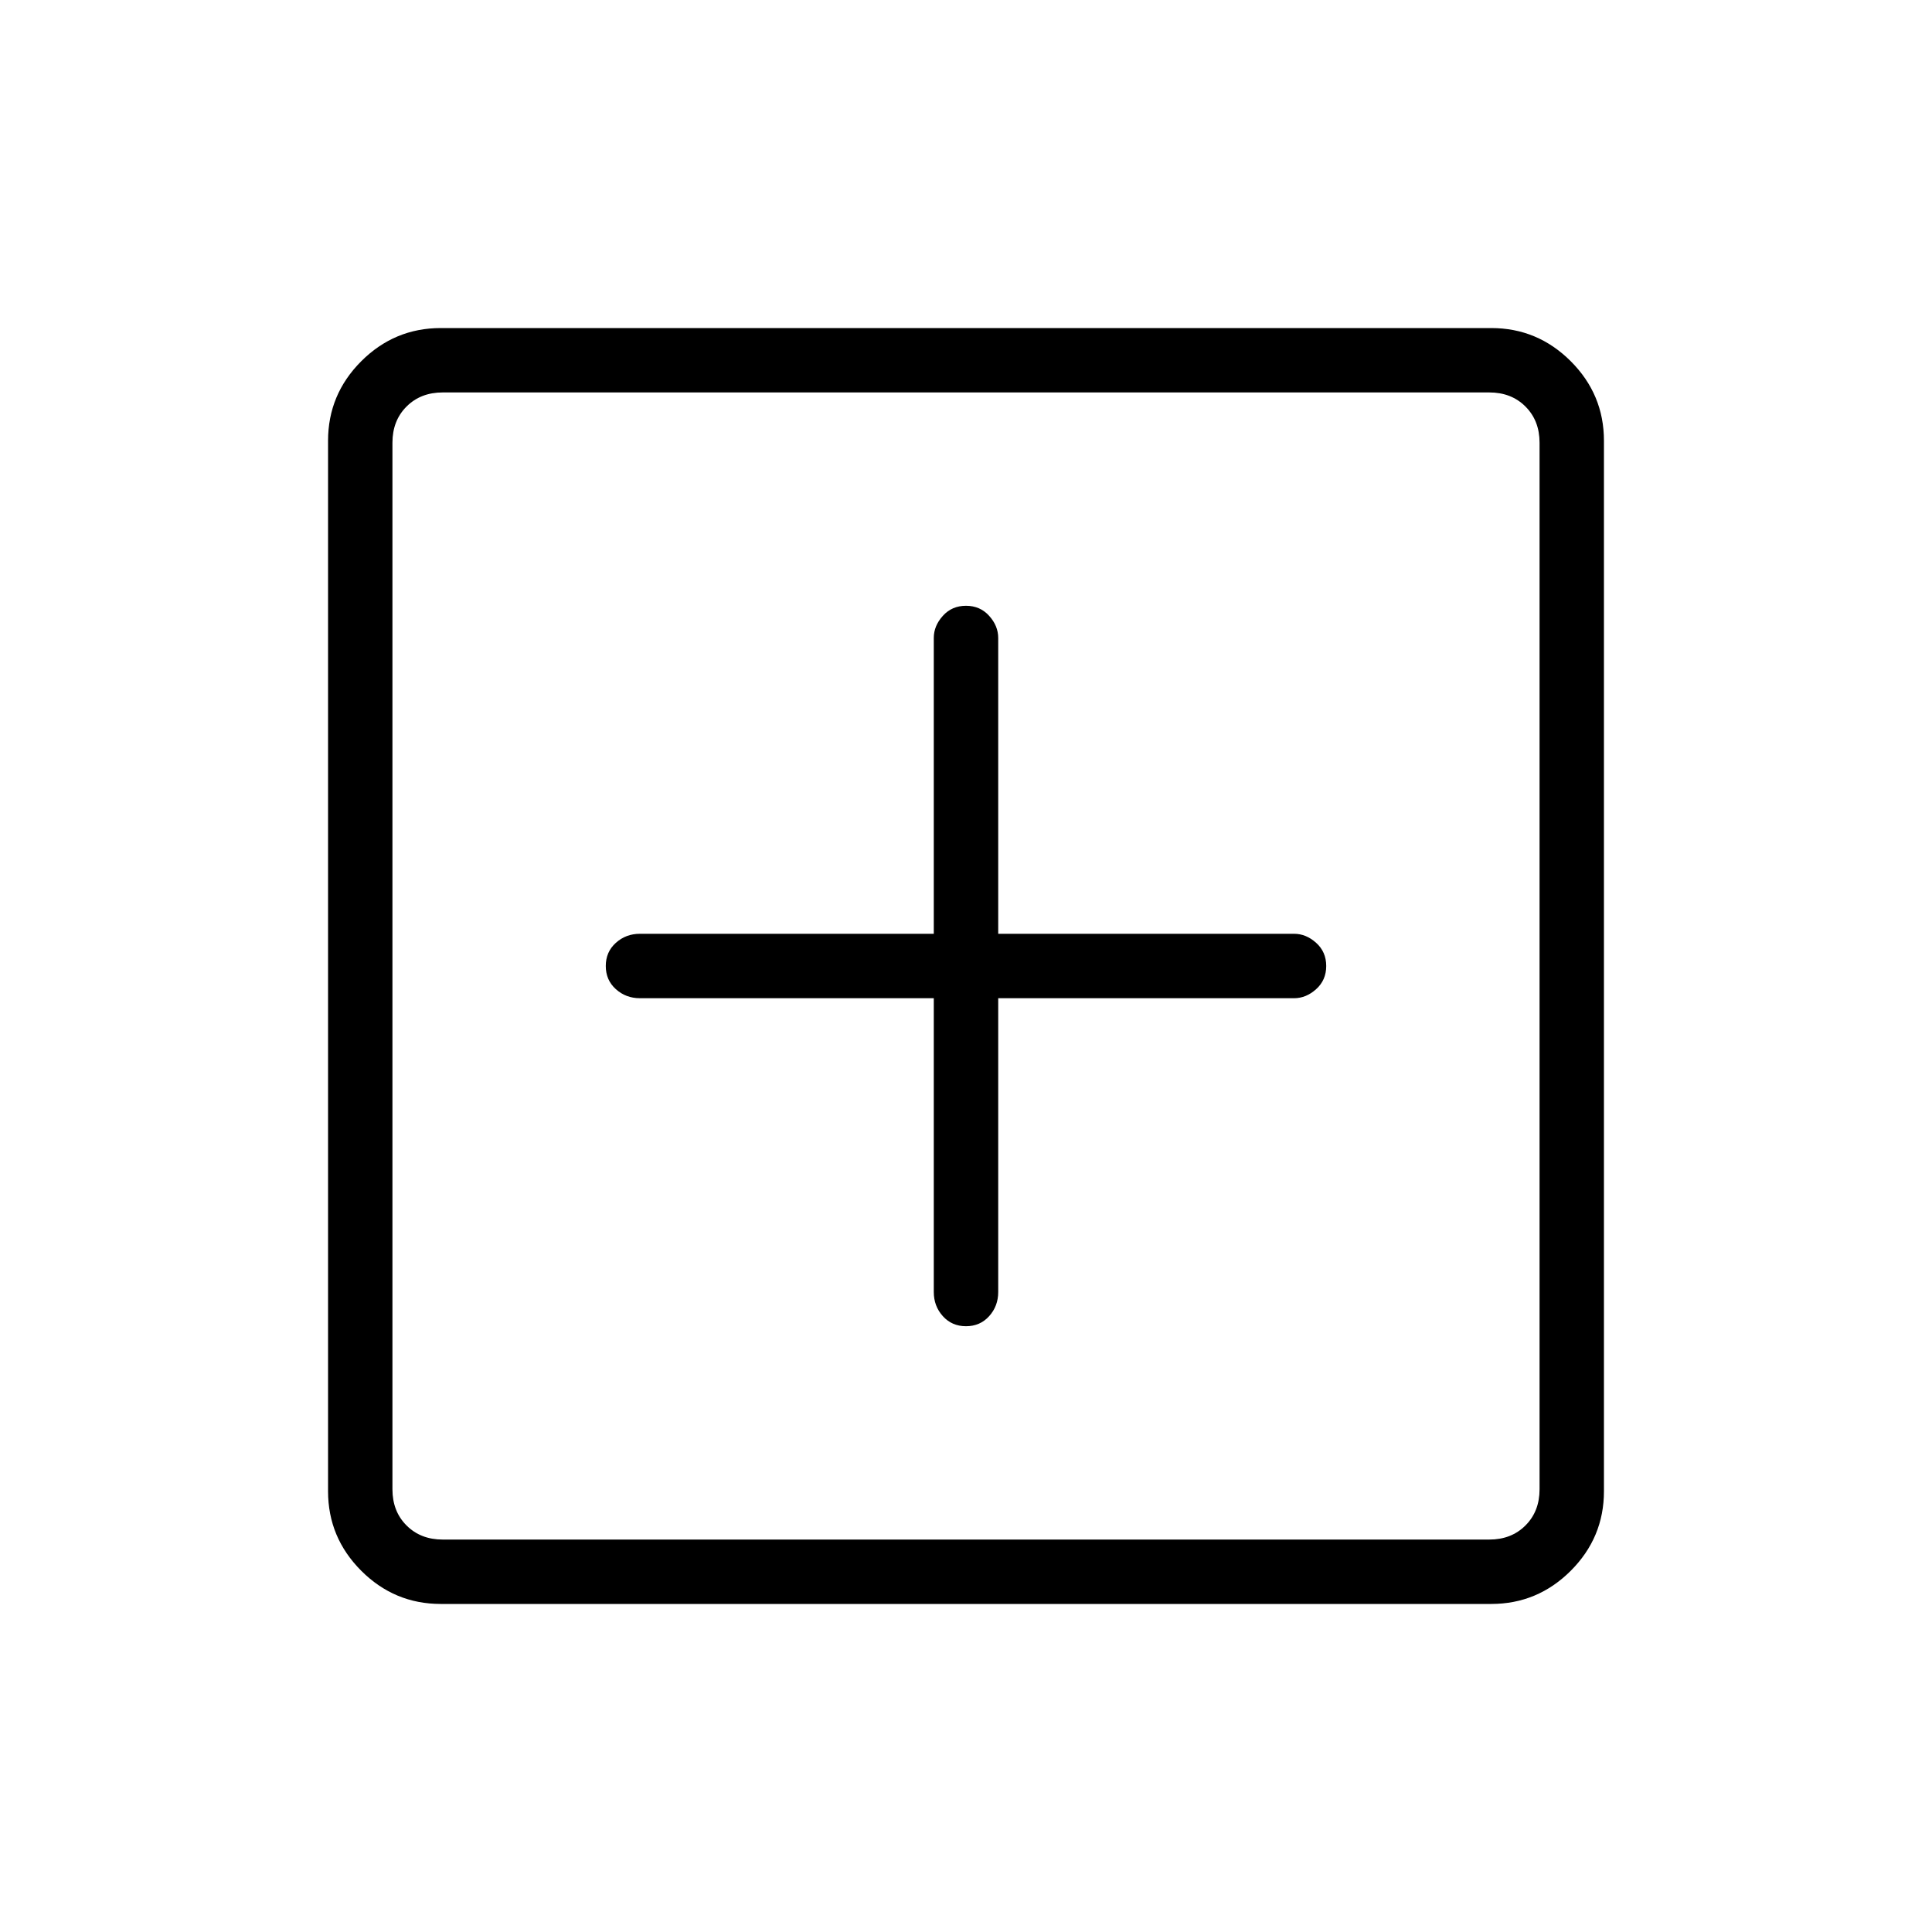 <svg xmlns="http://www.w3.org/2000/svg" height="40" width="40"><path d="M20 27.458q.292 0 .479-.208.188-.208.188-.5v-6.083h6.125q.25 0 .458-.188.208-.187.208-.479t-.208-.479q-.208-.188-.458-.188h-6.125v-6.125q0-.25-.188-.458-.187-.208-.479-.208t-.479.208q-.188.208-.188.458v6.125H13.25q-.292 0-.5.188-.208.187-.208.479t.208.479q.208.188.5.188h6.083v6.083q0 .292.188.5.187.208.479.208Zm-10.875 5.75q-.958 0-1.646-.687-.687-.688-.687-1.646V9.125q0-.958.687-1.646.688-.687 1.646-.687h21.75q.958 0 1.646.687.687.688.687 1.646v21.75q0 .958-.687 1.646-.688.687-1.646.687Zm.042-1.333h21.666q.459 0 .75-.292.292-.291.292-.75V9.167q0-.459-.292-.75-.291-.292-.75-.292H9.167q-.459 0-.75.292-.292.291-.292.75v21.666q0 .459.292.75.291.292.75.292Zm-1.042 0V8.125 31.875Z"/></svg>